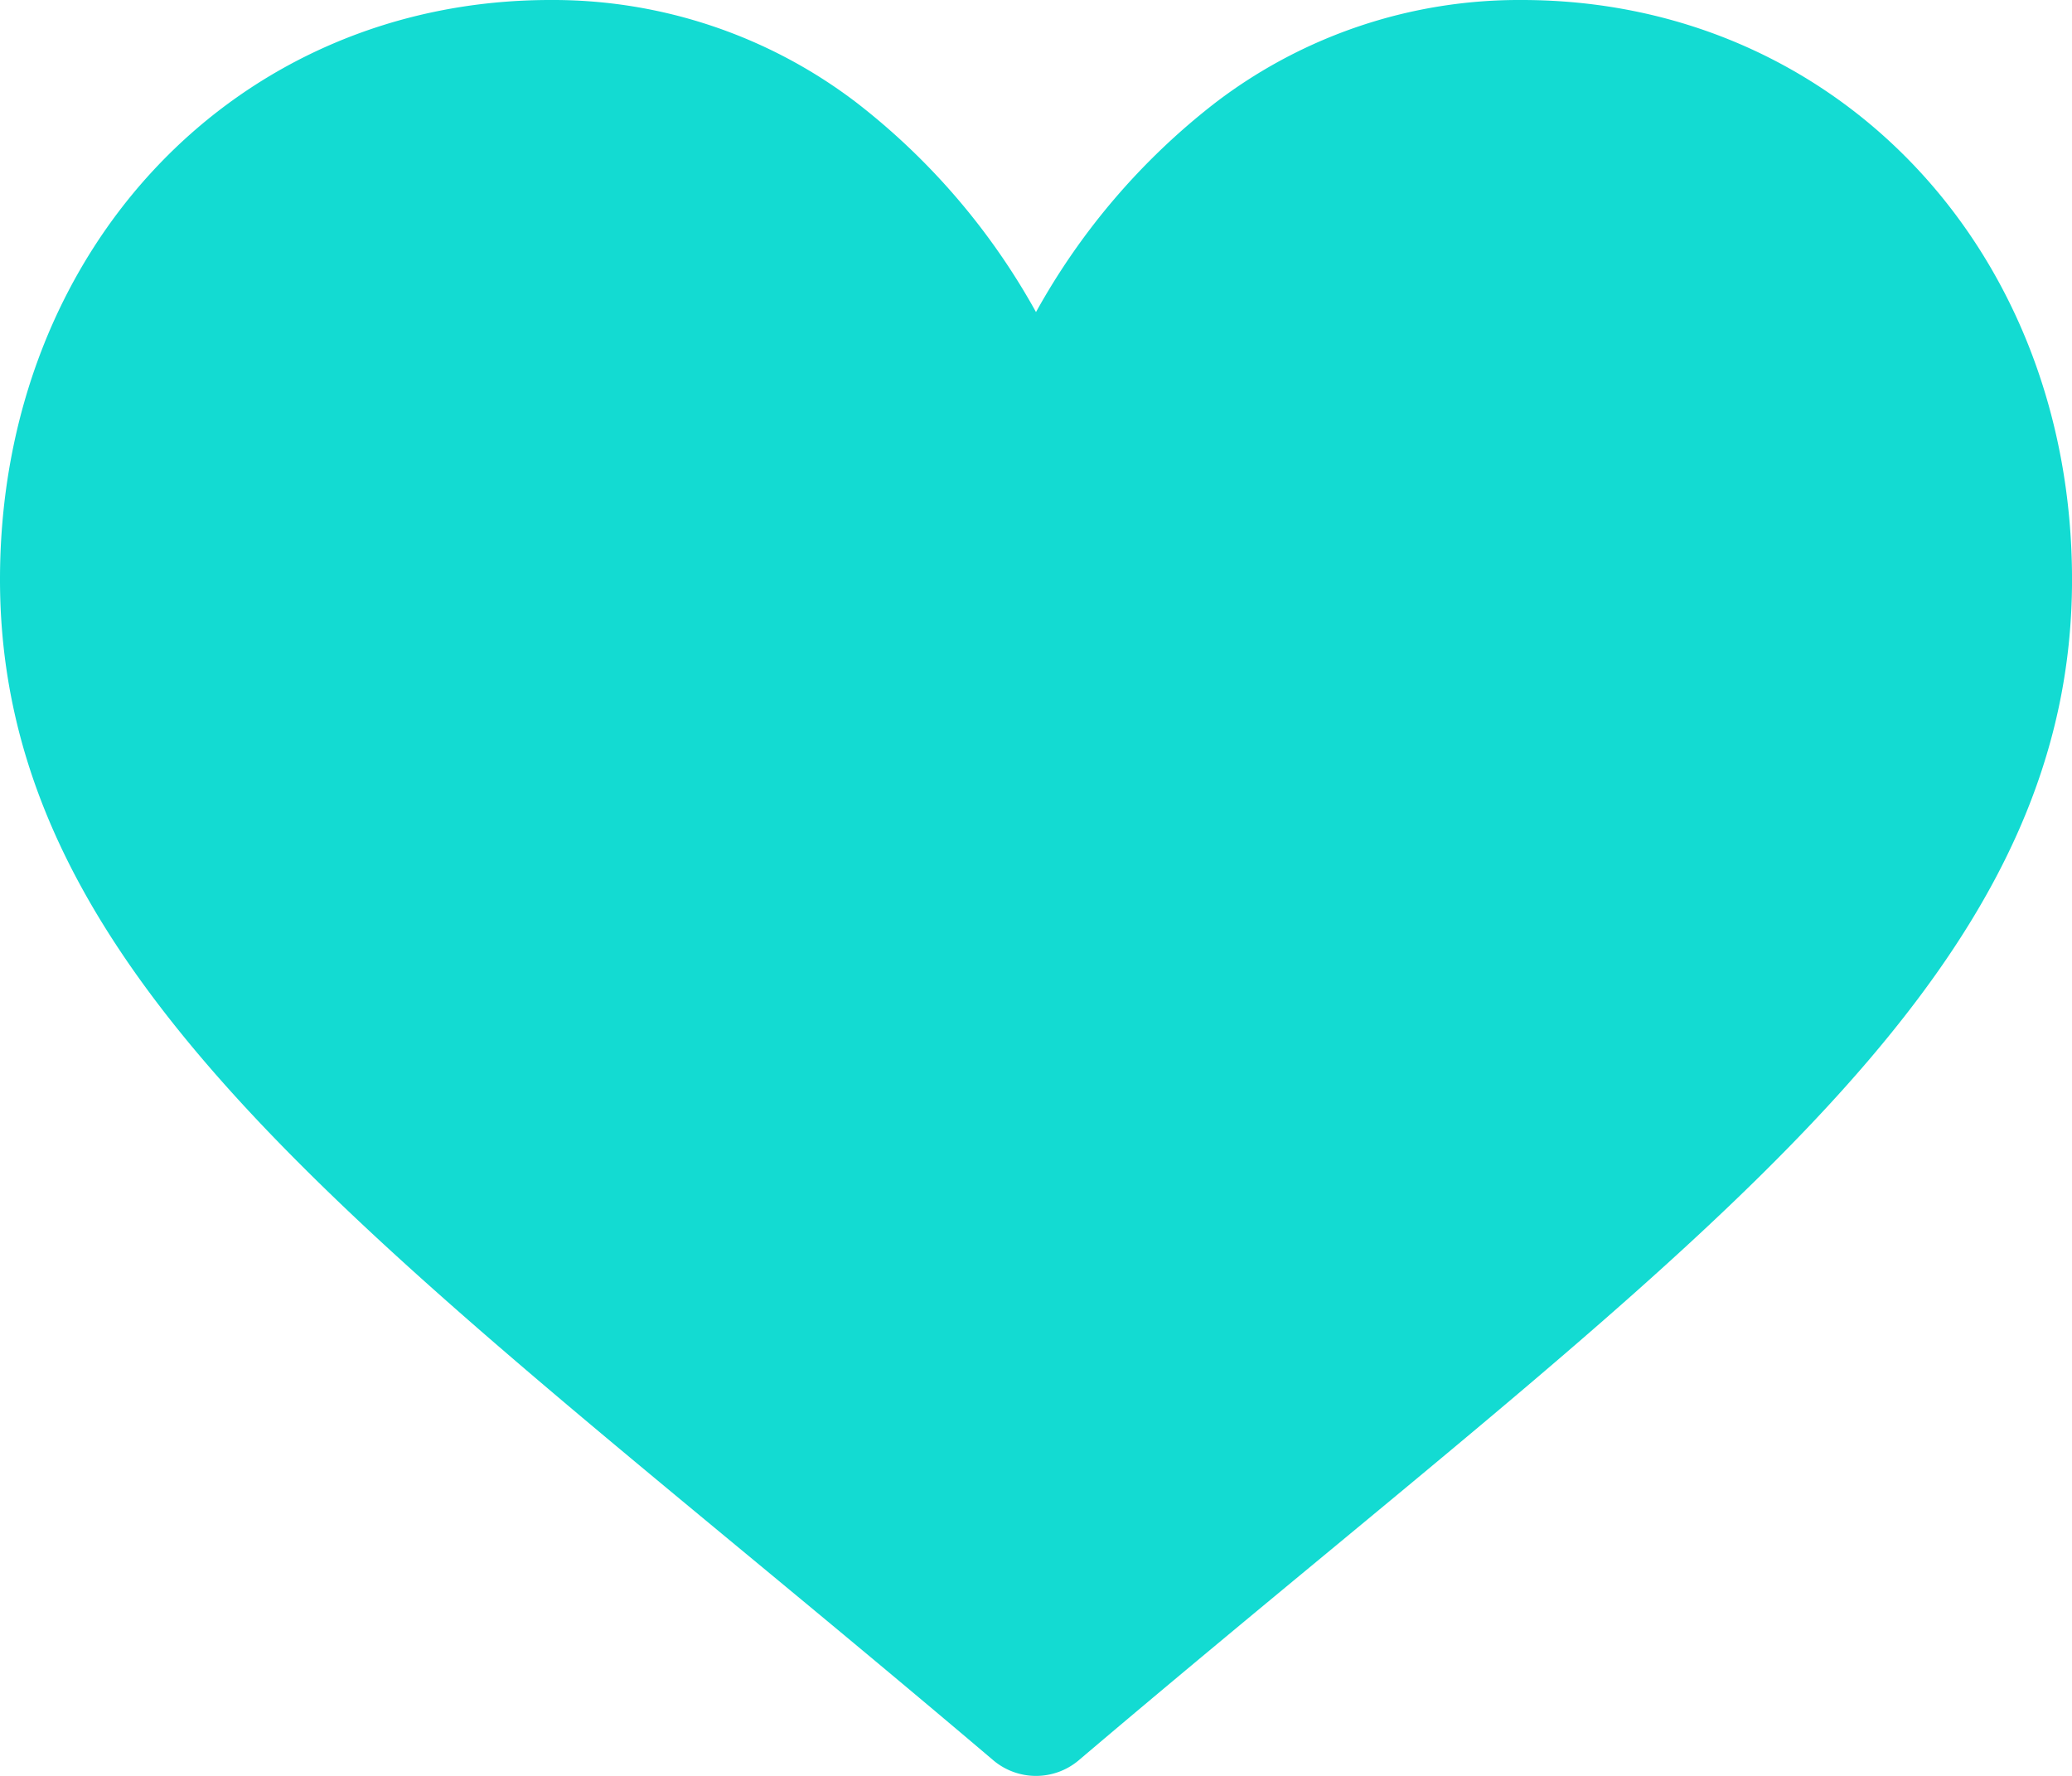 <svg id="like" xmlns="http://www.w3.org/2000/svg" width="70.172" height="60.147" viewBox="0 0 70.172 60.147">
  <g id="Group_119" data-name="Group 119" transform="translate(0 0)">
    <path id="Path_170" data-name="Path 170" d="M51.533,30a16.933,16.933,0,0,0-10.376,3.482,23.105,23.105,0,0,0-6.071,7.088,23.1,23.1,0,0,0-6.071-7.088A16.933,16.933,0,0,0,18.639,30C8.013,30,0,38.439,0,49.63c0,12.09,10,20.362,25.132,32.884,2.57,2.127,5.483,4.537,8.511,7.108a2.243,2.243,0,0,0,2.887,0c3.028-2.571,5.941-4.981,8.513-7.109,15.133-12.521,25.13-20.793,25.13-32.883C70.172,38.439,62.159,30,51.533,30Z" transform="translate(0 -30)" fill="#13dbd2"/>
  </g>
</svg>
